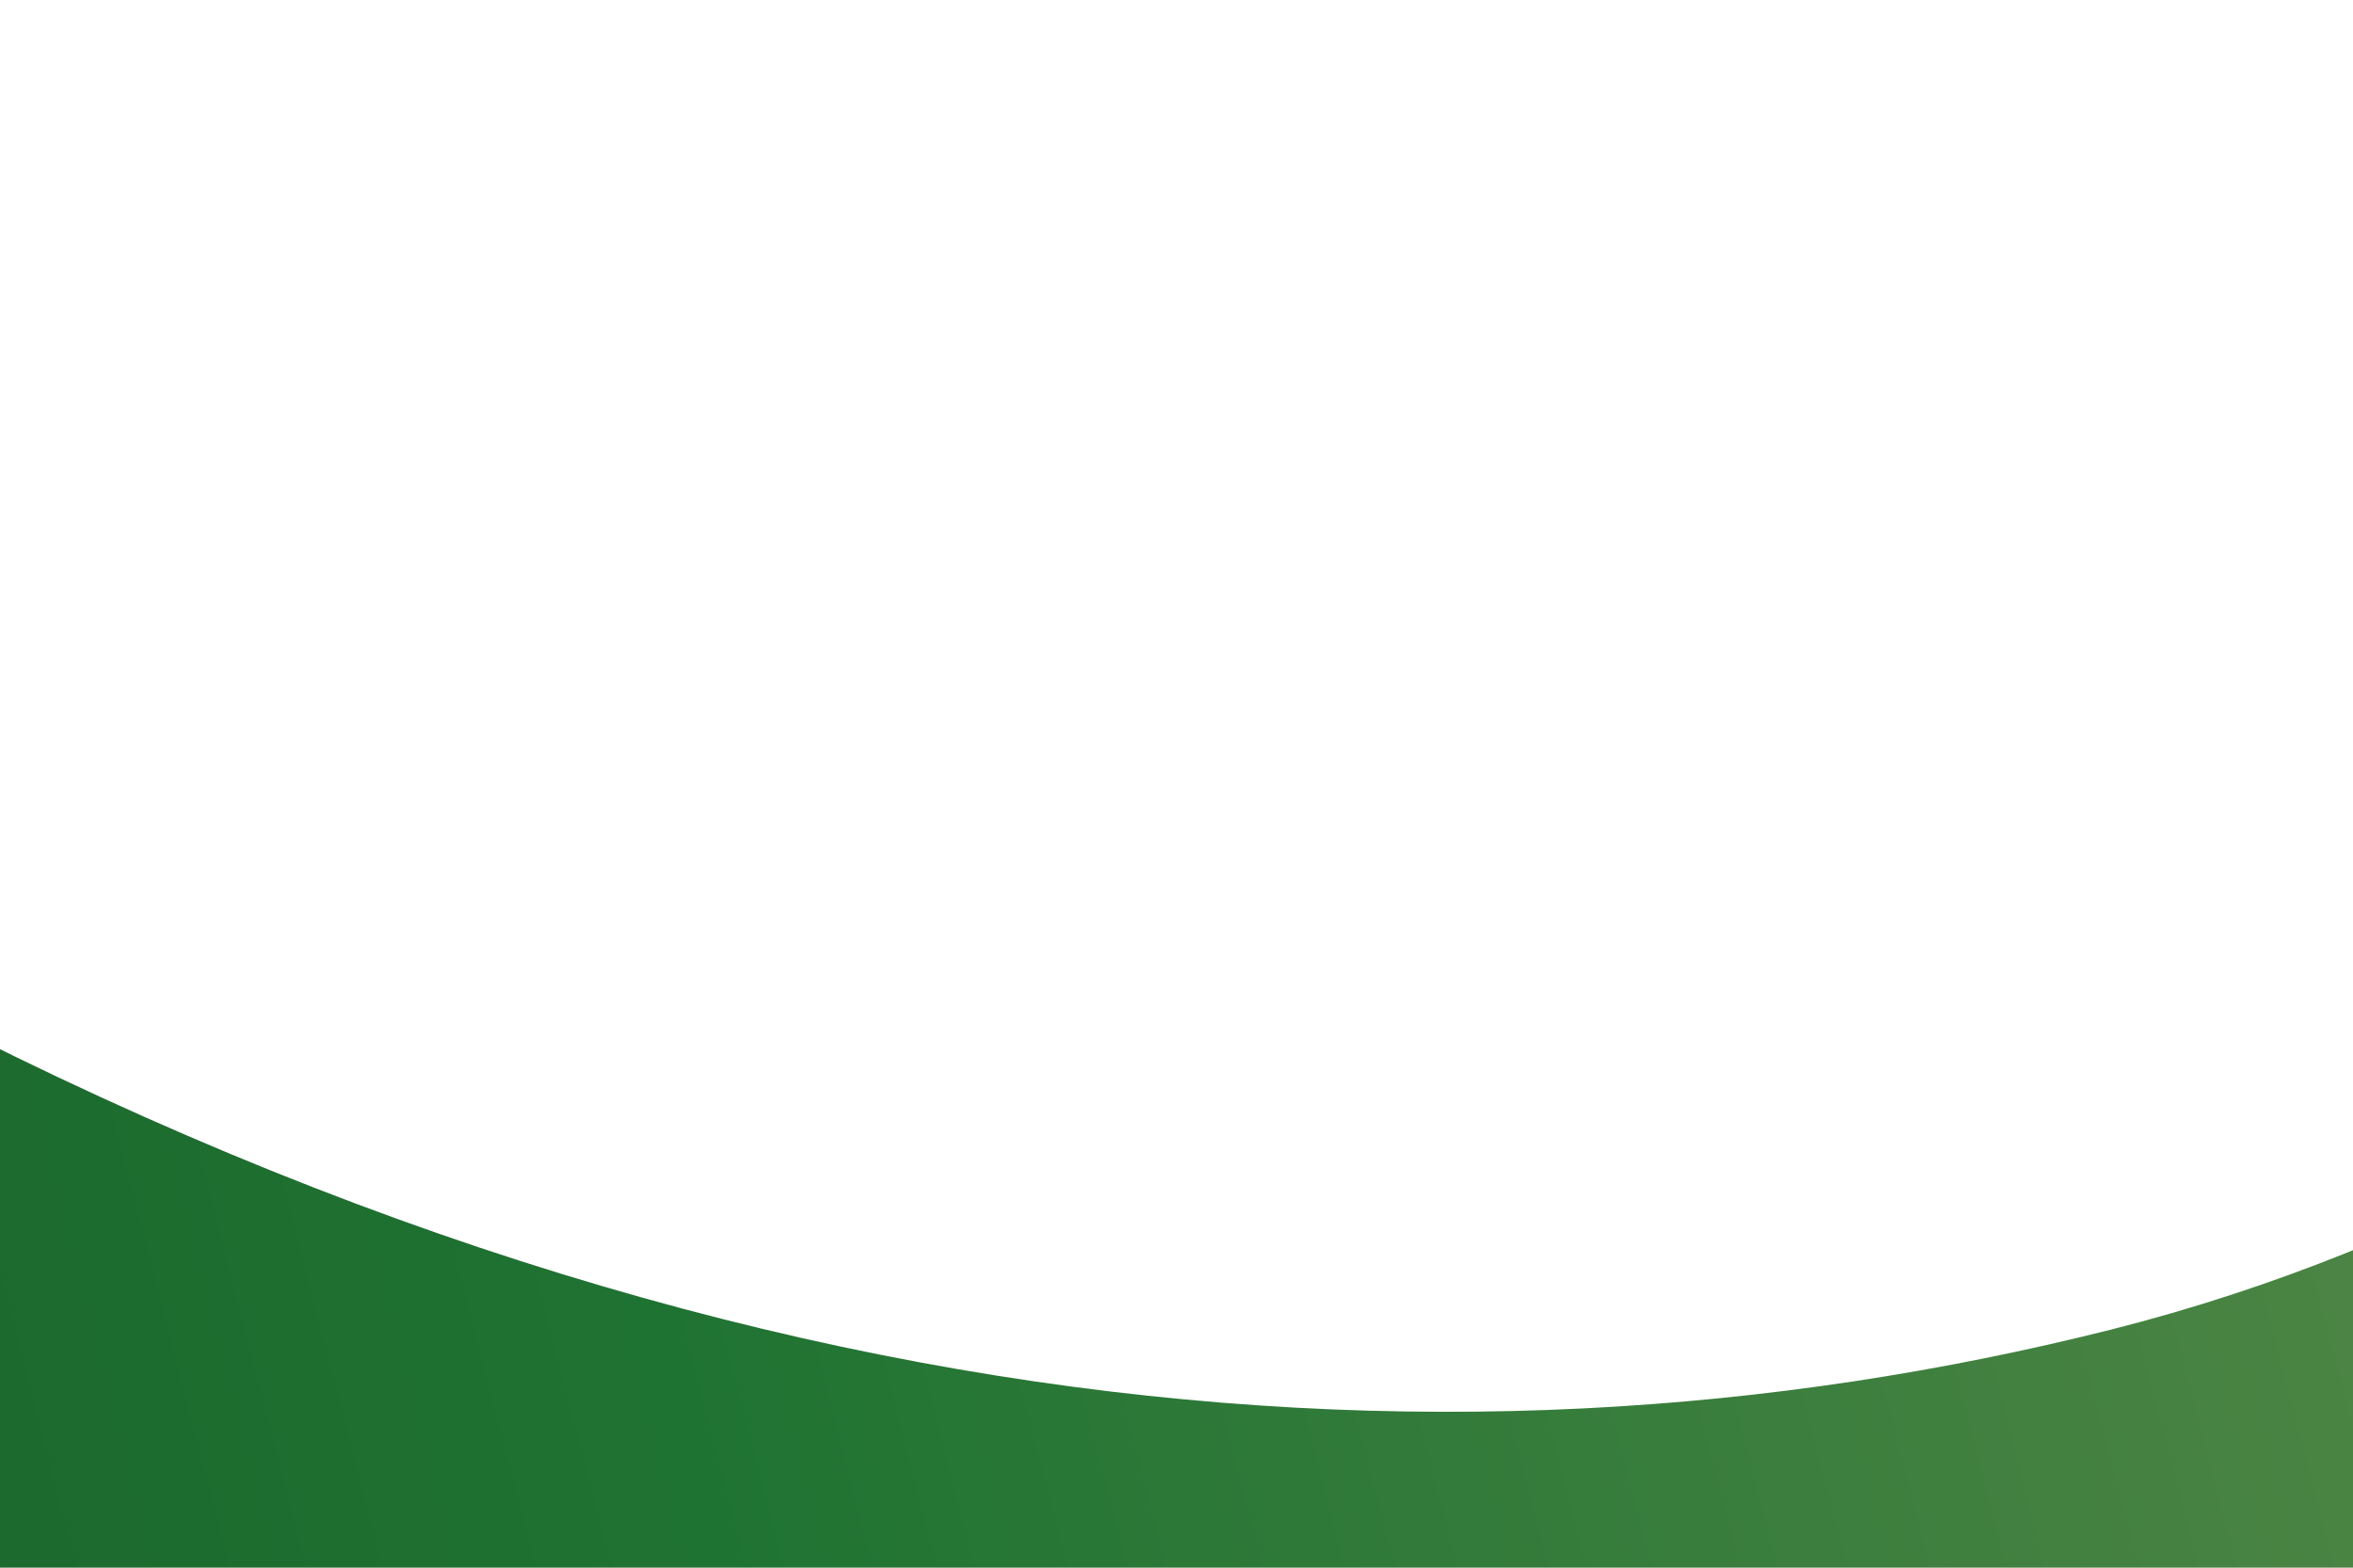 <svg width="800" height="533" viewBox="0 0 800 533" fill="none" xmlns="http://www.w3.org/2000/svg">
<path d="M-923.599 1157.95C-927.544 1134.68 -914.123 792.905 -789.783 509.924C-678.169 256.267 -418.617 111.698 -114.839 294.01C210.647 489.404 491.4 509.053 717.781 452.055C941.201 395.546 1089.77 225.275 1156.5 116.699C1301.32 -117.932 1515.24 27.199 1440.1 335.907C1404.65 479.51 1311.18 519.66 1149.21 534.56C979.906 550.135 729.774 517.074 382.835 584.45C48.244 649.682 -328.281 806.346 -540.007 1005.76C-765.334 1218.16 -890.565 1361 -923.599 1157.95Z" fill="url(#paint0_linear_651_12292)"/>
<defs>
<linearGradient id="paint0_linear_651_12292" x1="-937.188" y1="1075.57" x2="1545.77" y2="430.972" gradientUnits="userSpaceOnUse">
<stop stop-color="#11401C"/>
<stop offset="0.5" stop-color="#1F7332"/>
<stop offset="1" stop-color="#859B5B"/>
</linearGradient>
</defs>
</svg>
